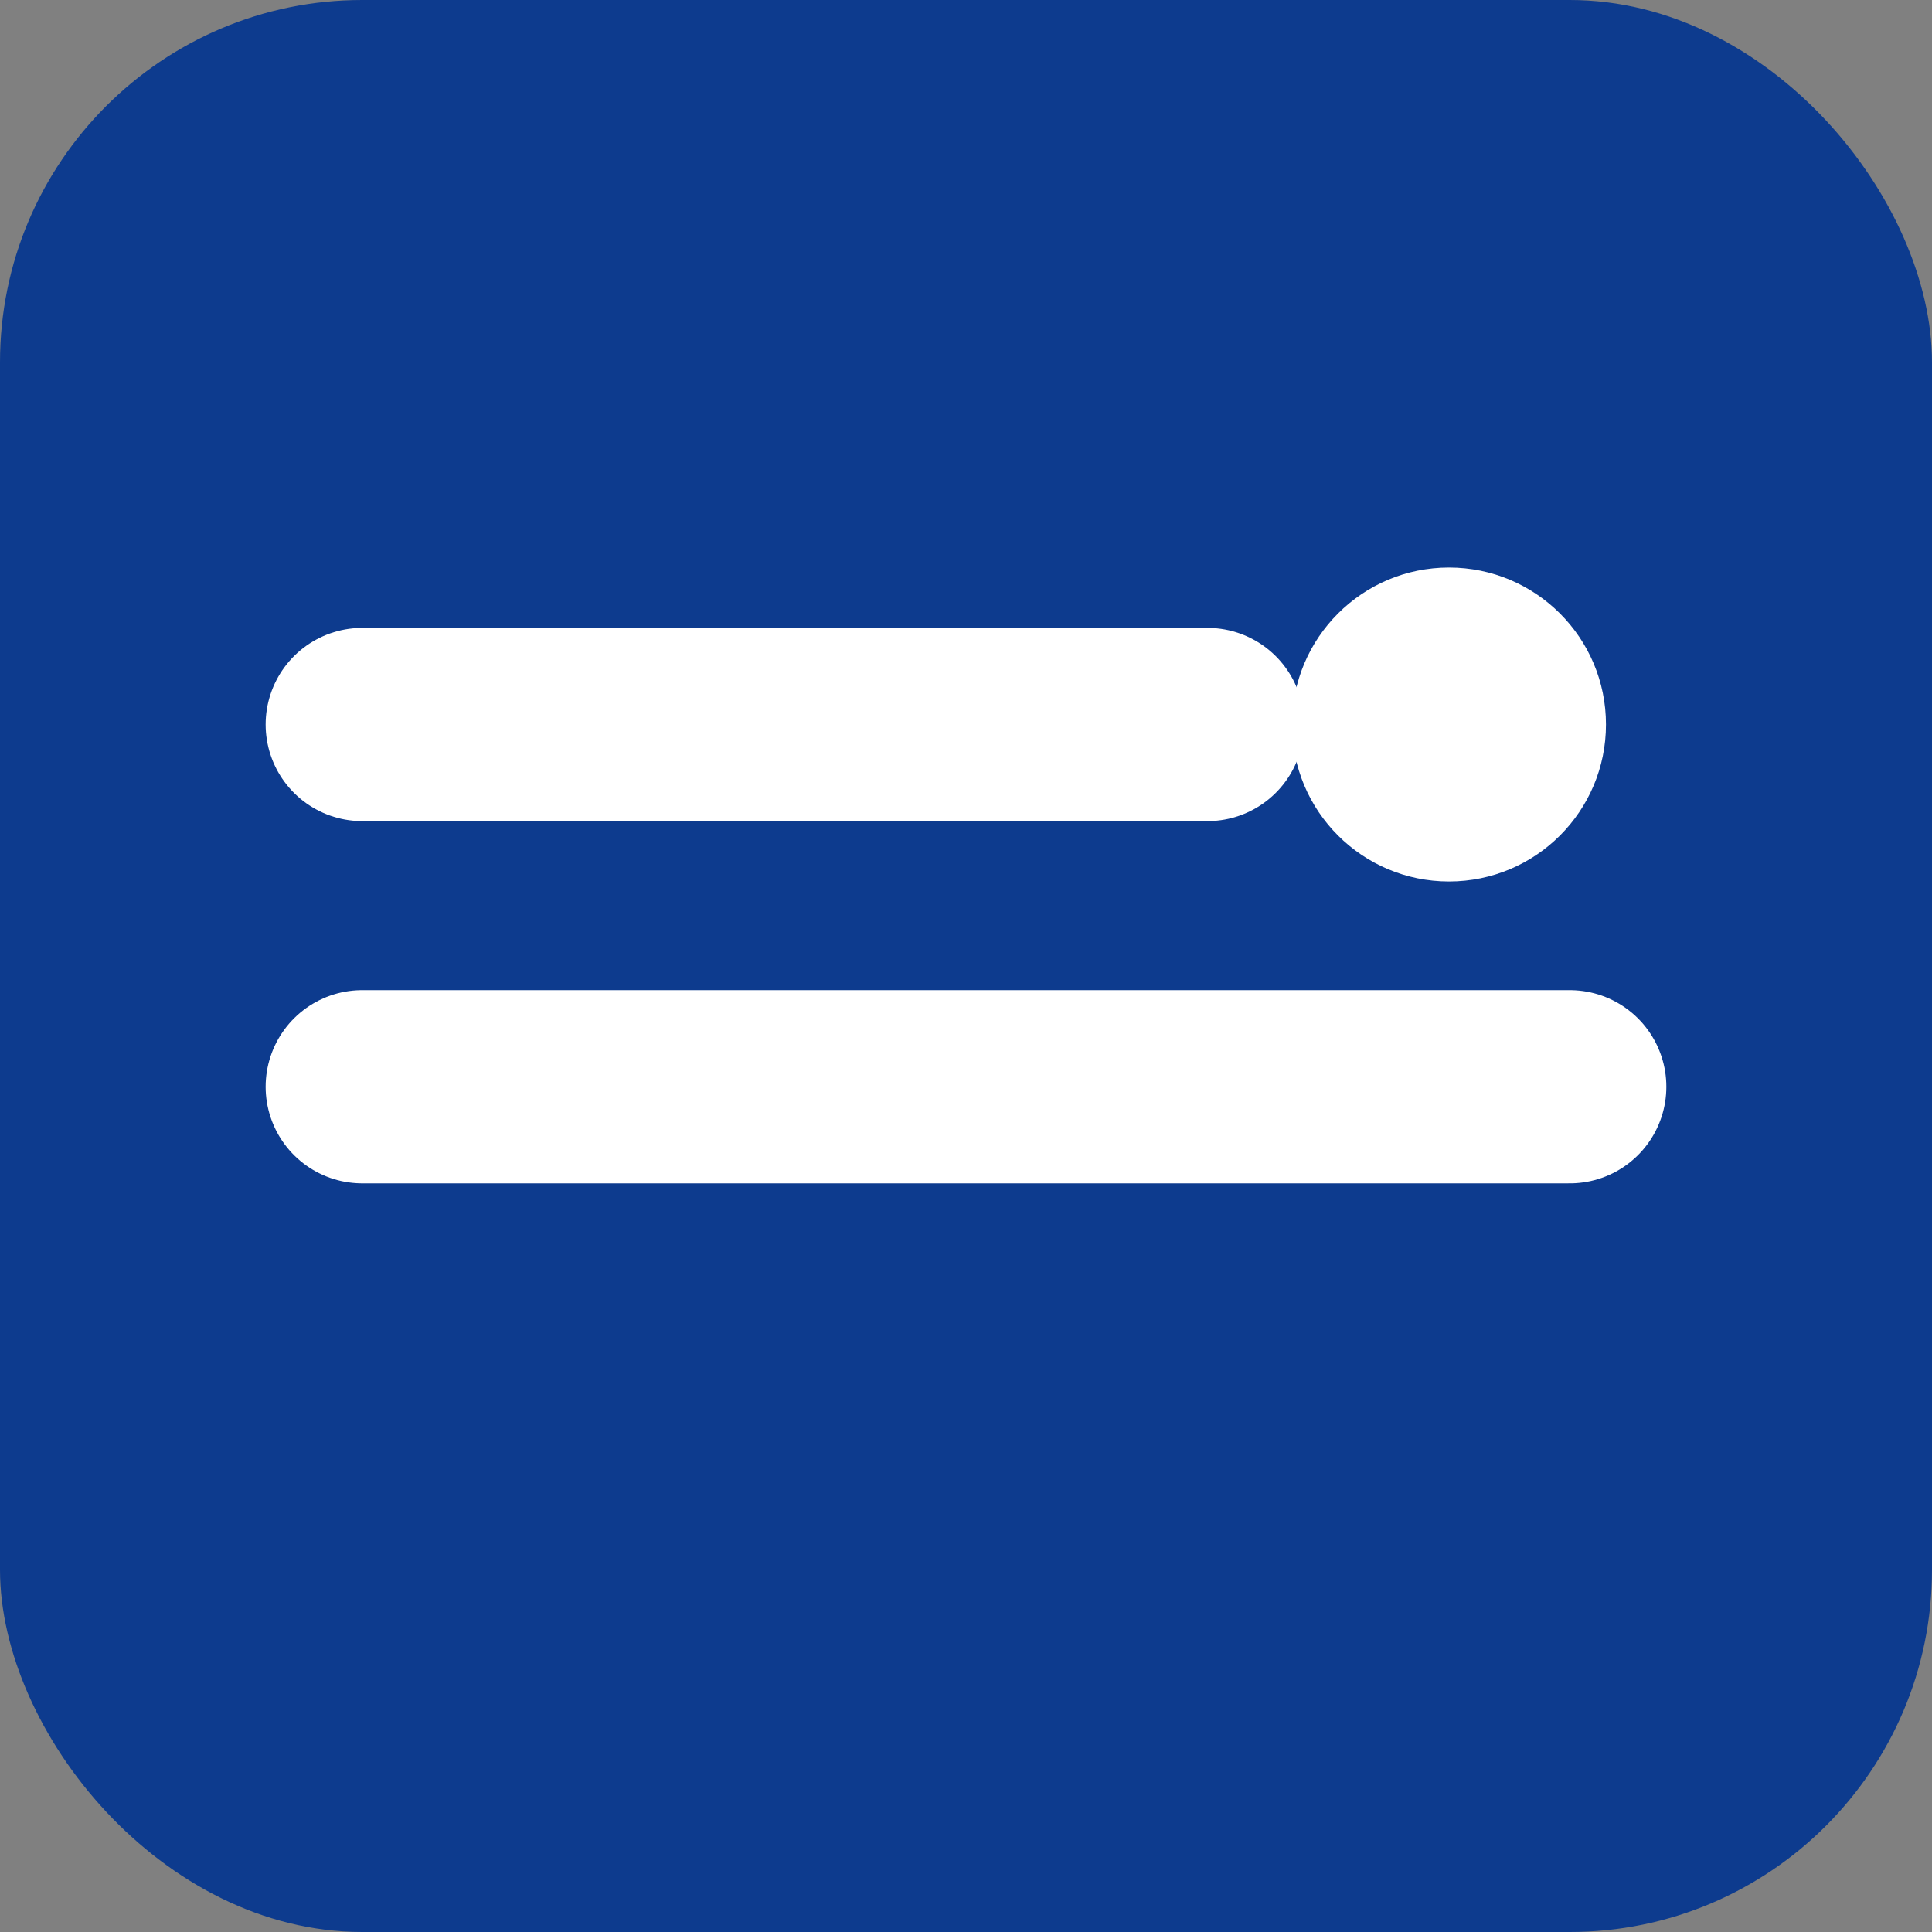 <svg xmlns="http://www.w3.org/2000/svg" viewBox="0 0 16 16">
  <rect x="0" y="0" width="16" height="16" fill="#808080" stroke="none"/>
  <rect width="16" height="16" rx="3" fill="#0d3b8e"/>
  <path d="M3 9h10M3 6h7" stroke="#fff" stroke-width="1.6" stroke-linecap="round"/>
  <circle cx="12" cy="6" r="1.3" fill="#fff"/>
</svg>
